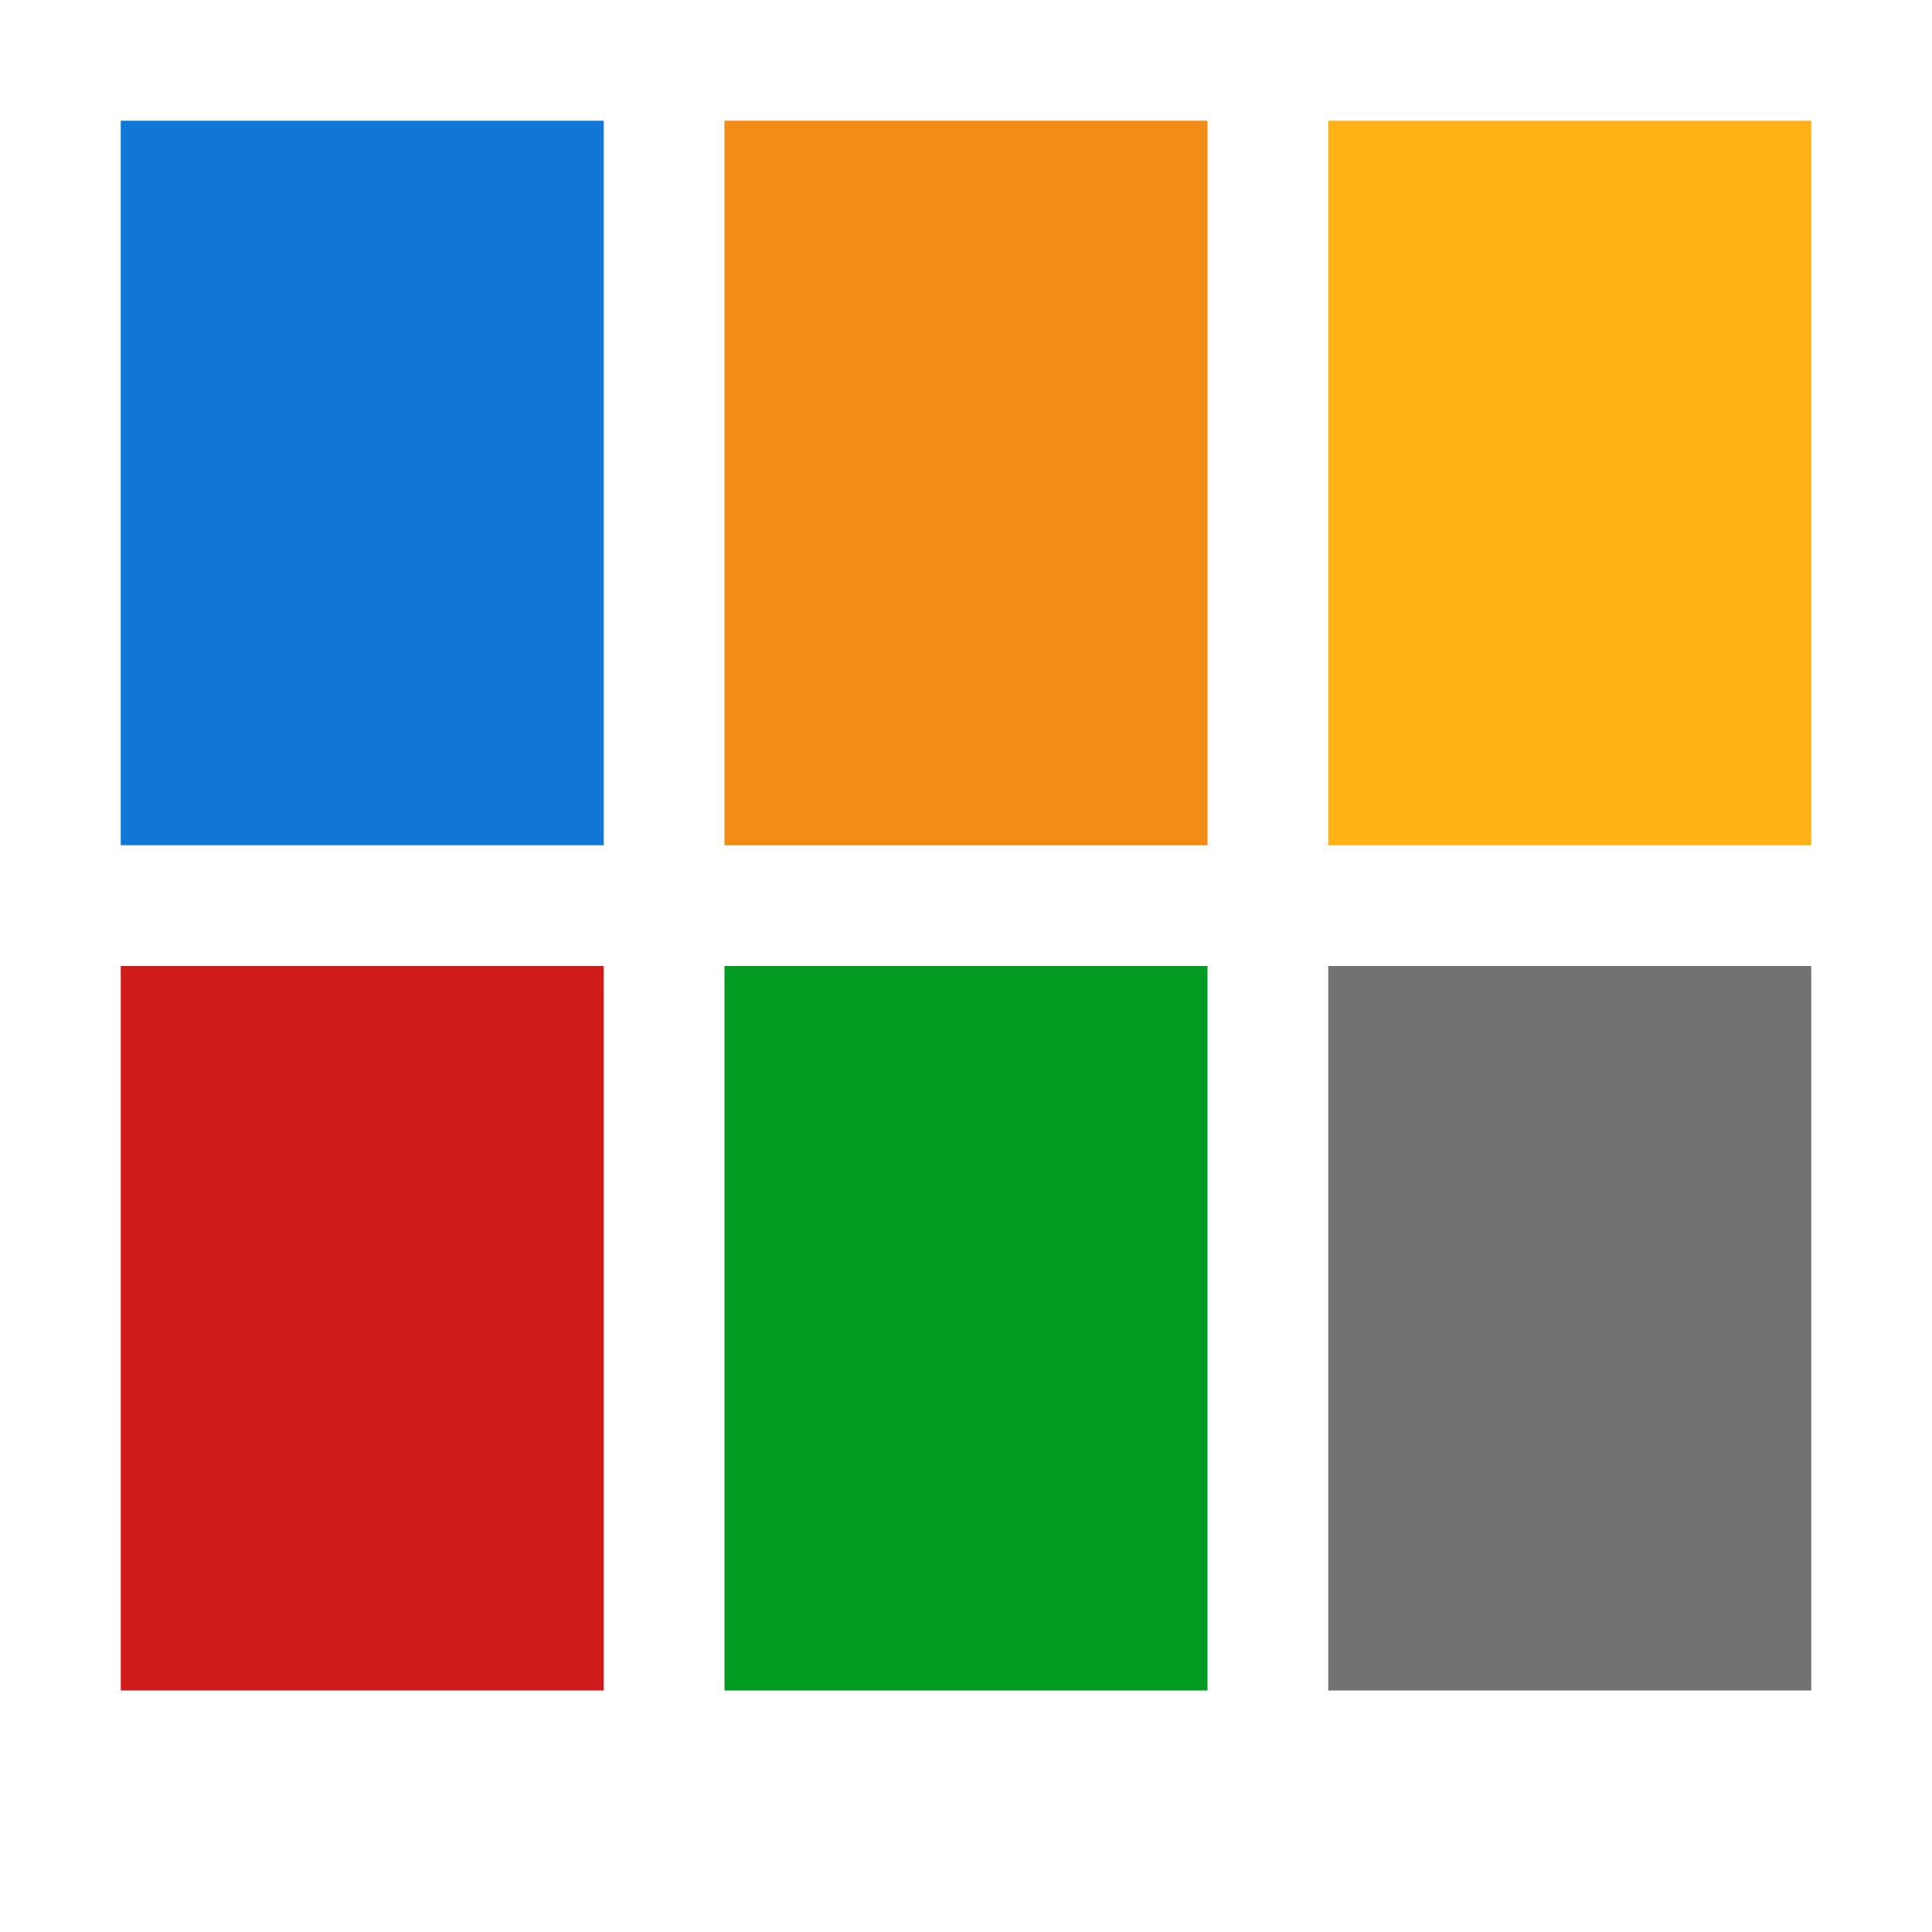 ﻿<?xml version='1.0' encoding='UTF-8'?>
<svg x="0px" y="0px" viewBox="0 0 32 32" version="1.1" xmlns="http://www.w3.org/2000/svg" xmlns:xlink="http://www.w3.org/1999/xlink" enable-background="new 0 0 32 32" xml:space="preserve" id="Layer_1">
  <g id="Categorize">
    <rect x="2" y="2" width="8" height="12" rx="0" ry="0" fill="#1177D7" class="Blue" />
    <rect x="12" y="2" width="8" height="12" rx="0" ry="0" fill="#FFB115" class="Yellow" />
    <rect x="22" y="2" width="8" height="12" rx="0" ry="0" fill="#FFB115" class="Yellow" />
    <g opacity="0.5" class="st0">
      <rect x="12" y="2" width="8" height="12" rx="0" ry="0" fill="#D11C1C" opacity="0.5" class="Red" />
    </g>
    <rect x="2" y="16" width="8" height="12" rx="0" ry="0" fill="#D11C1C" class="Red" />
    <rect x="12" y="16" width="8" height="12" rx="0" ry="0" fill="#039C23" class="Green" />
    <rect x="22" y="16" width="8" height="12" rx="0" ry="0" fill="#727272" class="Black" />
  </g>
</svg>